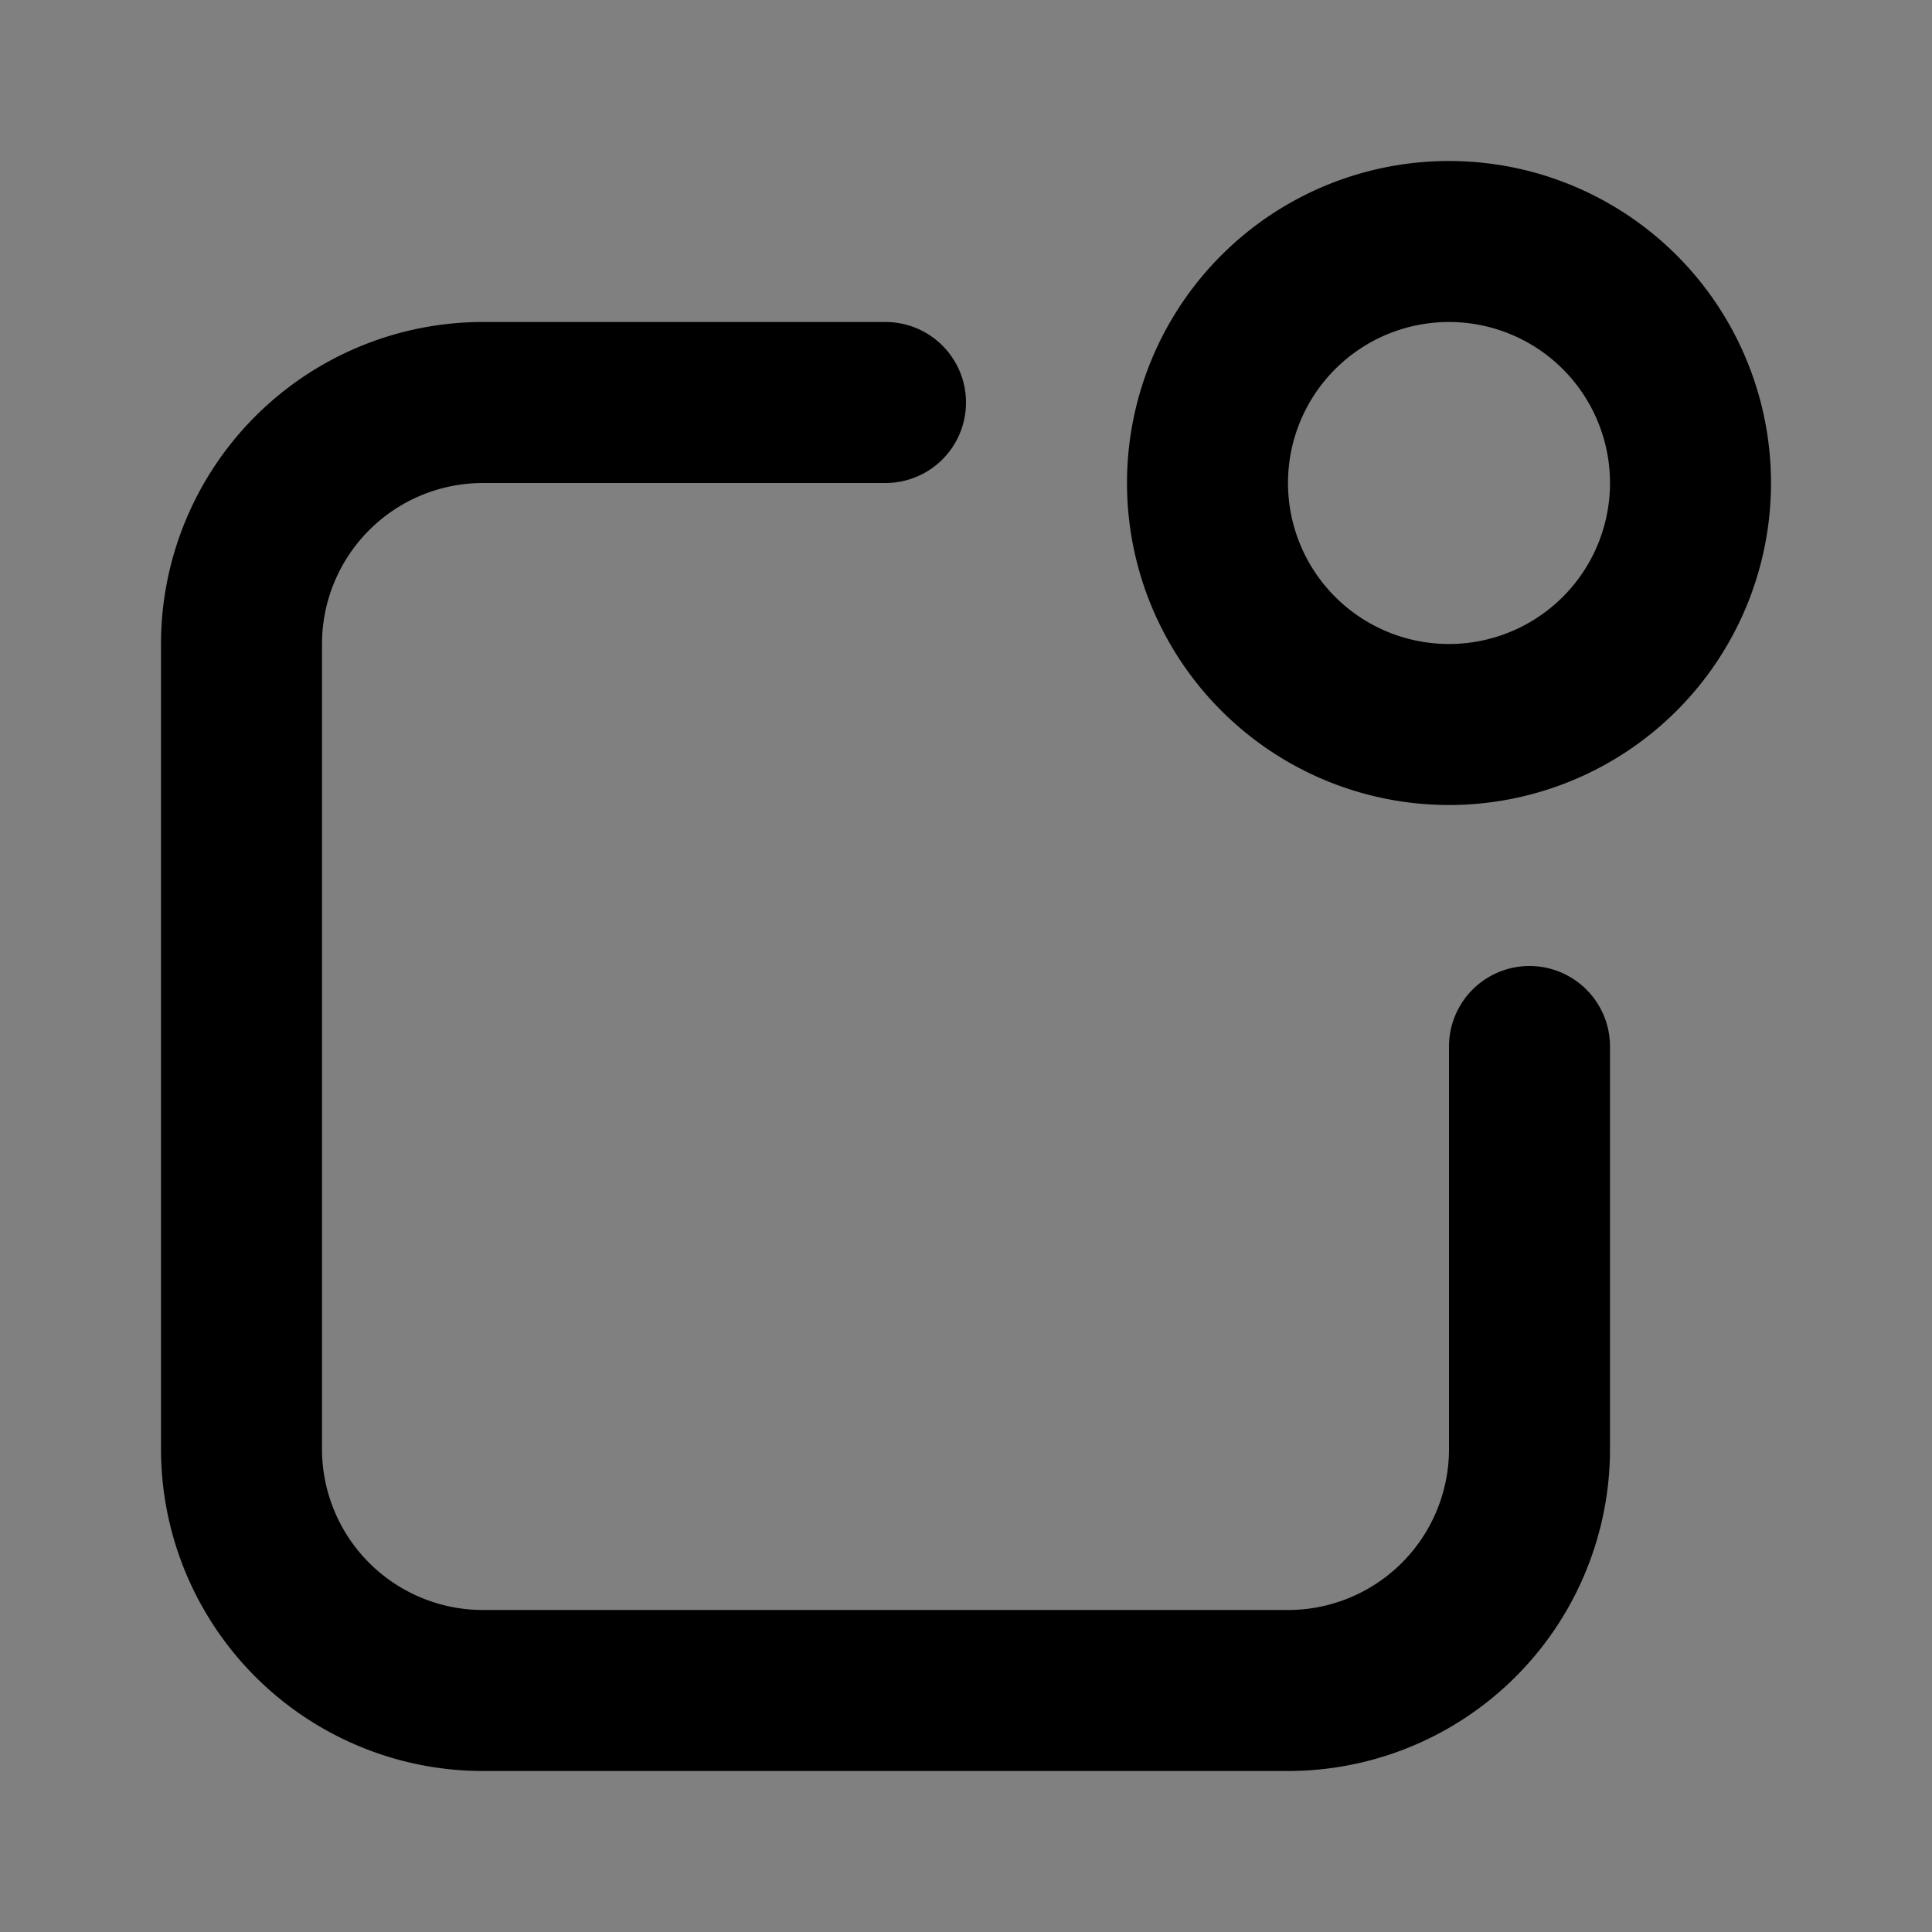 <svg xmlns="http://www.w3.org/2000/svg" viewBox="0 0 24 24"><rect x="0" y="0" width="24" height="24" fill="#808080" stroke="none"/><title>app-indicator-duotone</title><path fill="currentColor" d="M18,2a4,4,0,1,0,4,4A4,4,0,0,0,18,2Z"/><path fill="white" fill-opacity="0.5" d="M18,4a2,2,0,1,1-2,2A2,2,0,0,1,18,4Z"/><path fill="currentColor" d="M6,4A4,4,0,0,0,2,8V18a4,4,0,0,0,4,4H16a4,4,0,0,0,4-4V13a1,1,0,0,0-2,0v5a2,2,0,0,1-2,2H6a2,2,0,0,1-2-2V8A2,2,0,0,1,6,6h5a1,1,0,0,0,0-2Z"/></svg>